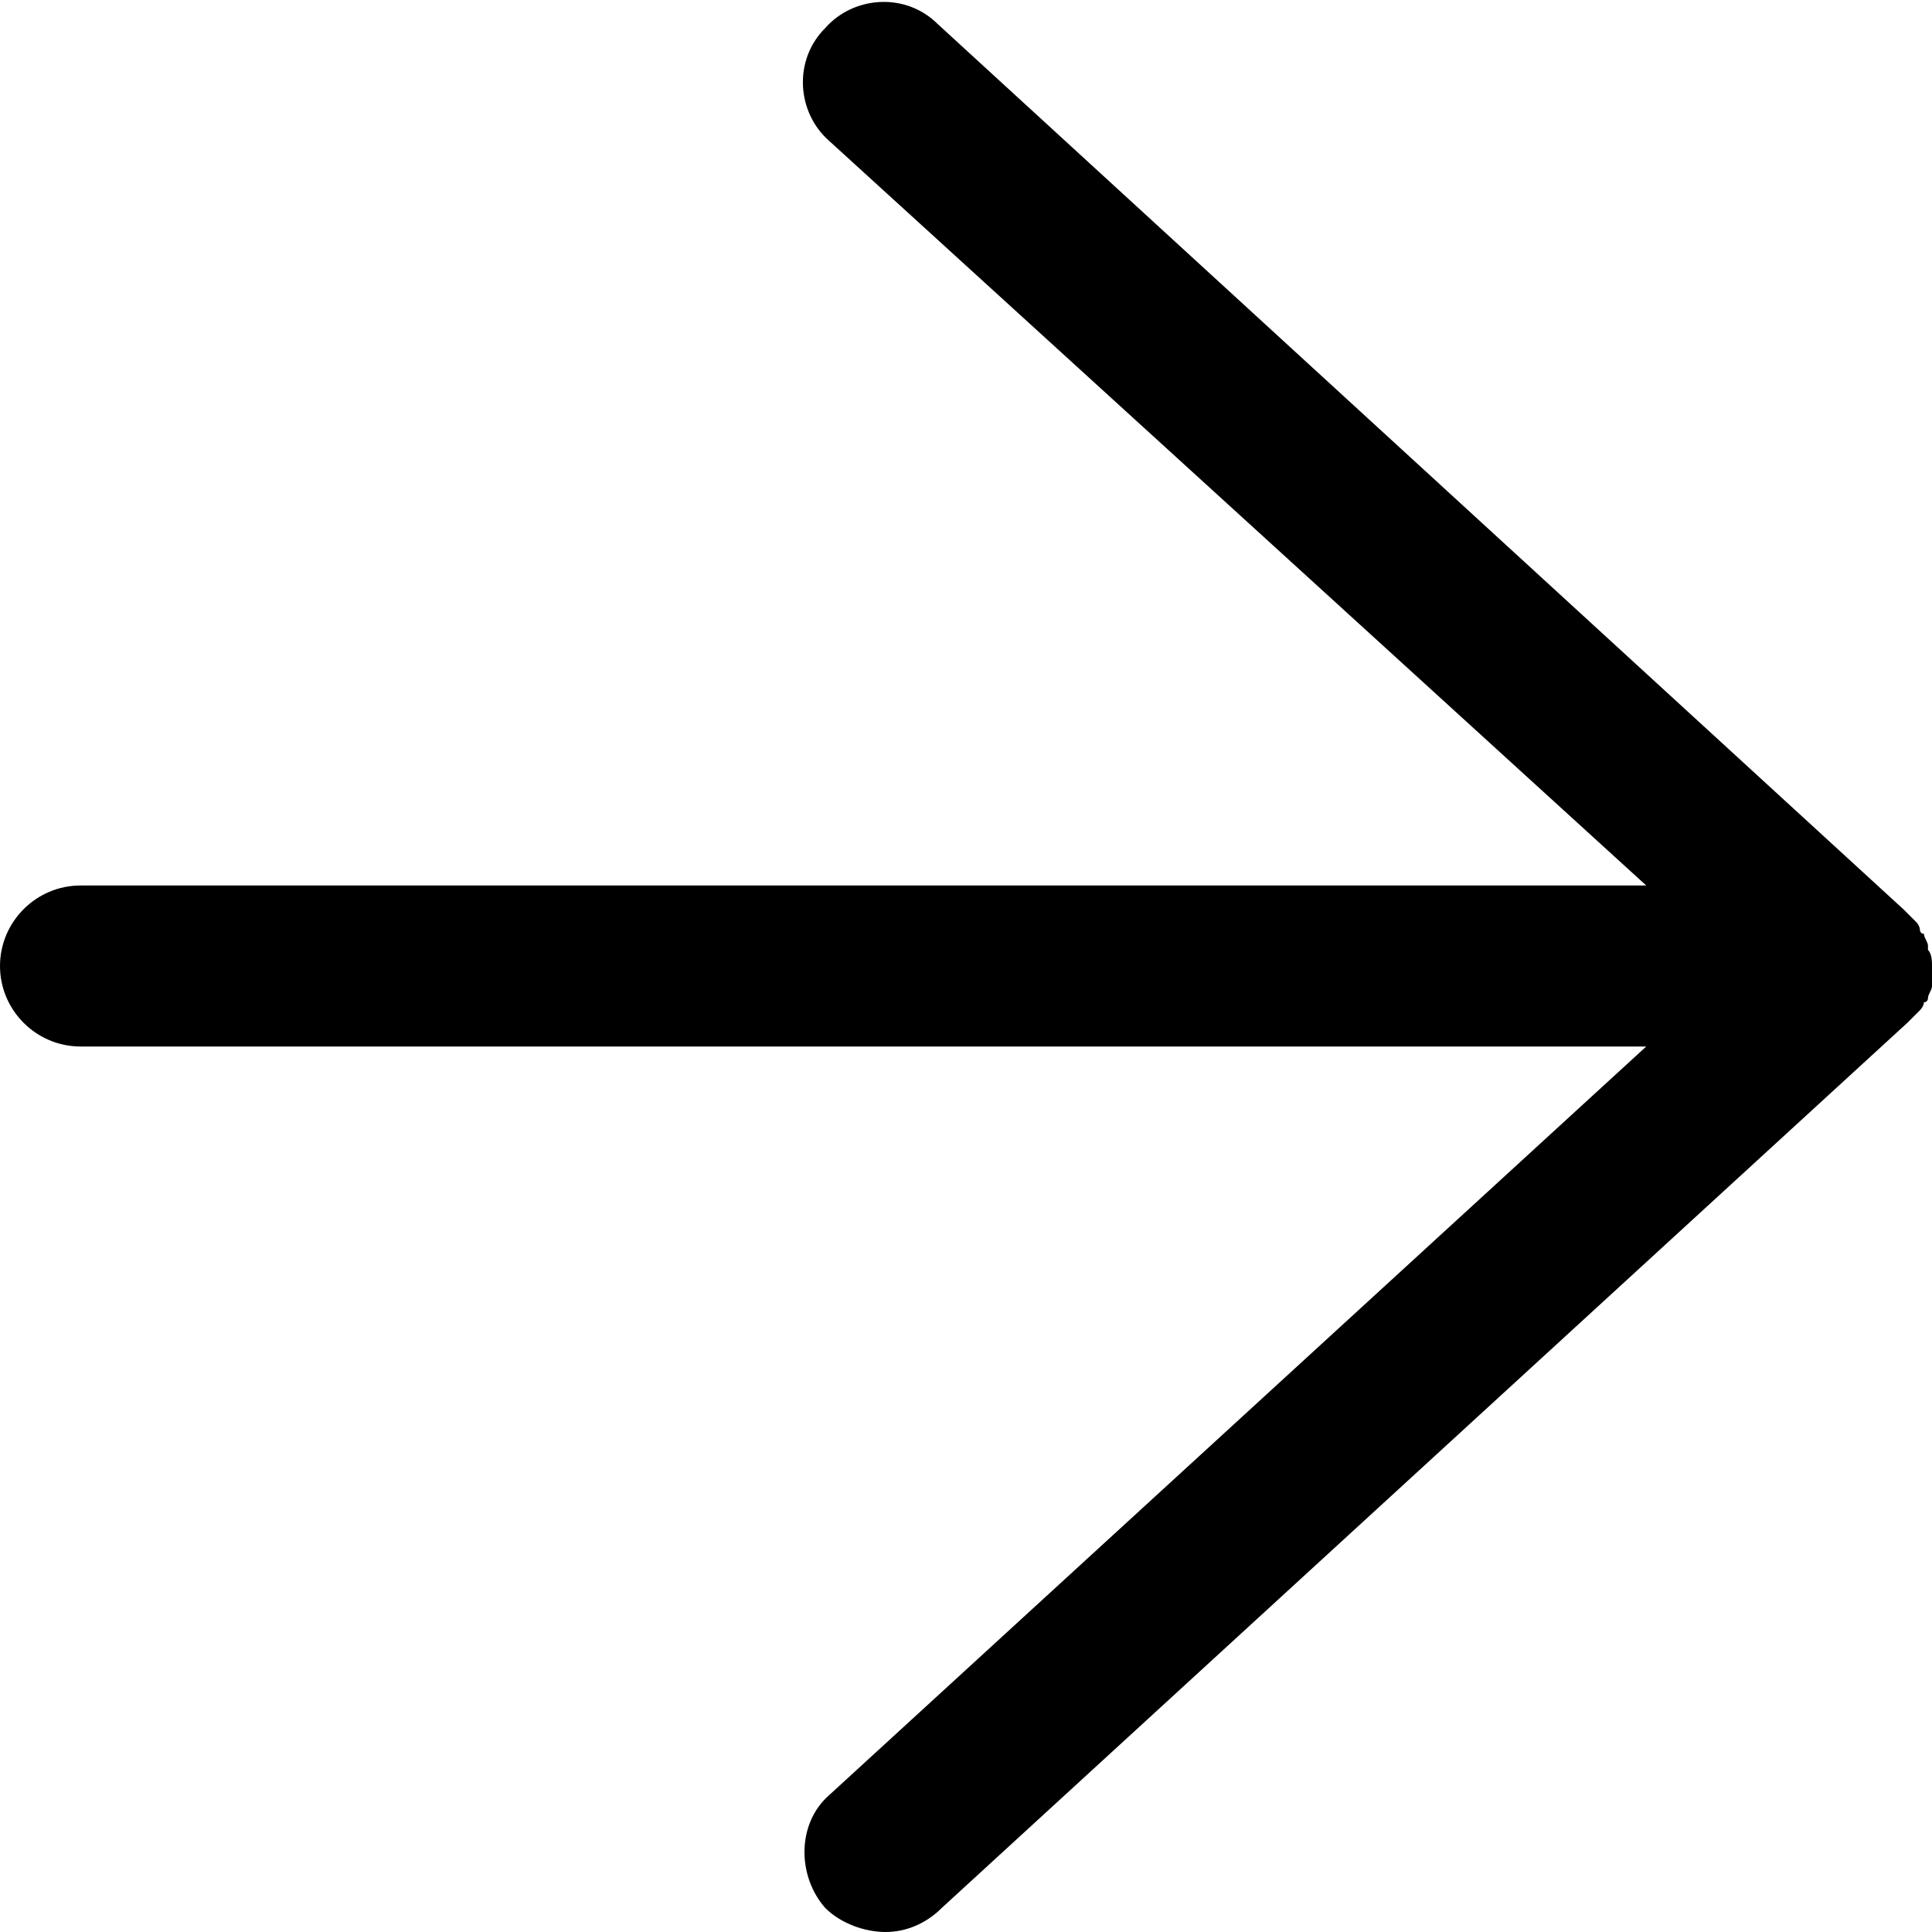 <?xml version="1.0" encoding="utf-8"?>
<!-- Generator: Adobe Illustrator 17.0.0, SVG Export Plug-In . SVG Version: 6.00 Build 0)  -->
<!DOCTYPE svg PUBLIC "-//W3C//DTD SVG 1.1//EN" "http://www.w3.org/Graphics/SVG/1.1/DTD/svg11.dtd">
<svg version="1.1" id="Layer_1" xmlns="http://www.w3.org/2000/svg" xmlns:xlink="http://www.w3.org/1999/xlink" x="0px" y="0px"
	 width="48px" height="48px" viewBox="0 0 48 48" enable-background="new 0 0 48 48" xml:space="preserve">
<path d="M48,24c0,0.1,0,0.3,0,0.4c0,0,0,0,0,0.1c0,0.1-0.1,0.2-0.1,0.3c0,0,0,0.1-0.1,0.1c0,0.1-0.1,0.2-0.1,0.2
	c0,0-0.1,0.1-0.1,0.1c-0.1,0.1-0.1,0.1-0.2,0.2c0,0,0,0,0,0l-24,22C23,47.8,22.5,48,22,48c-0.5,0-1.1-0.2-1.5-0.6
	c-0.7-0.8-0.7-2.1,0.1-2.8L40.9,26H2c-1.1,0-2-0.9-2-2c0-1.1,0.9-2,2-2h38.9L20.6,3.5c-0.8-0.7-0.9-2-0.1-2.8c0.7-0.8,2-0.9,2.8-0.1
	l24,22c0,0,0,0,0,0c0.1,0.1,0.1,0.1,0.2,0.2c0,0,0.1,0.1,0.1,0.1c0.1,0.1,0.1,0.2,0.1,0.2c0,0,0,0.1,0.1,0.1c0,0.1,0.1,0.2,0.1,0.3
	c0,0,0,0,0,0.1C48,23.7,48,23.9,48,24z"/>
</svg>

